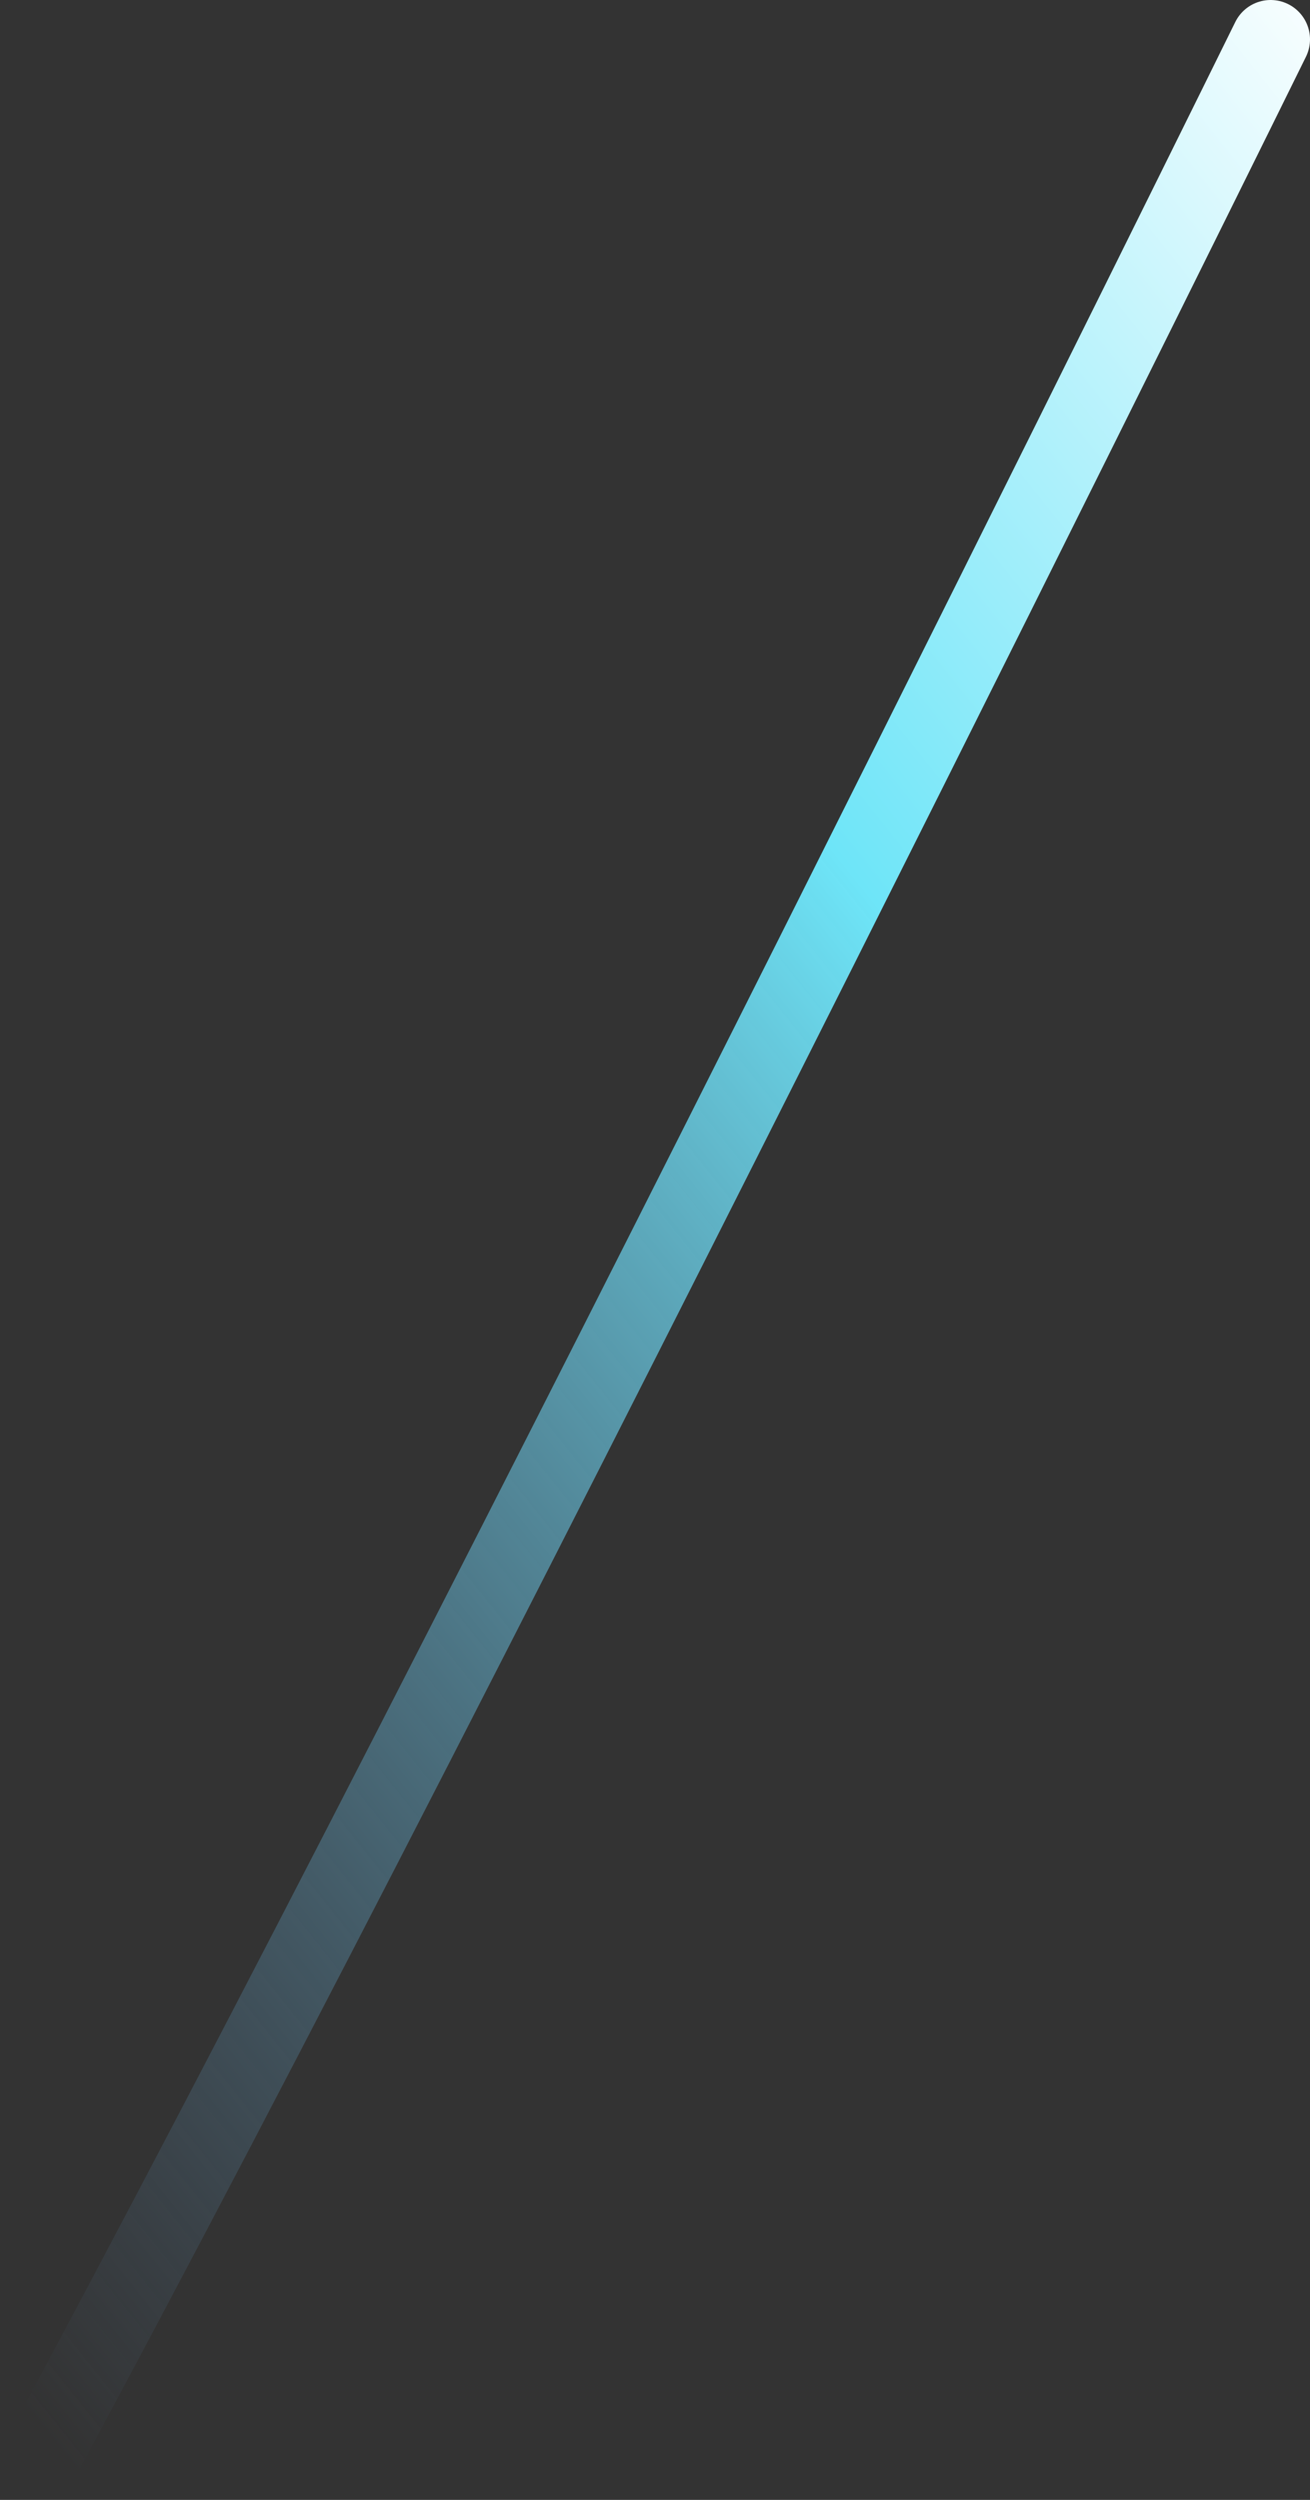 <svg viewBox="0 0 99.81 190.43" xmlns="http://www.w3.org/2000/svg" xmlns:xlink="http://www.w3.org/1999/xlink"><rect x="0" y="0" width="99.81" height="190.43" fill="#333333" stroke="none"/><linearGradient id="a" gradientTransform="matrix(.99 .12 -.12 .99 1180.43 -416.82)" gradientUnits="userSpaceOnUse" x1="-994.88" x2="-1131.23" y1="570.92" y2="710"><stop offset="0" stop-color="#fff"/><stop offset=".37" stop-color="#6ee5f8"/><stop offset="1" stop-color="#5d86b1" stop-opacity="0"/></linearGradient><path d="m96.81 3s-60.72 123.25-93.81 184.43" fill="none" stroke="url(#a)" stroke-linecap="round" stroke-linejoin="bevel" stroke-width="6"/></svg>
